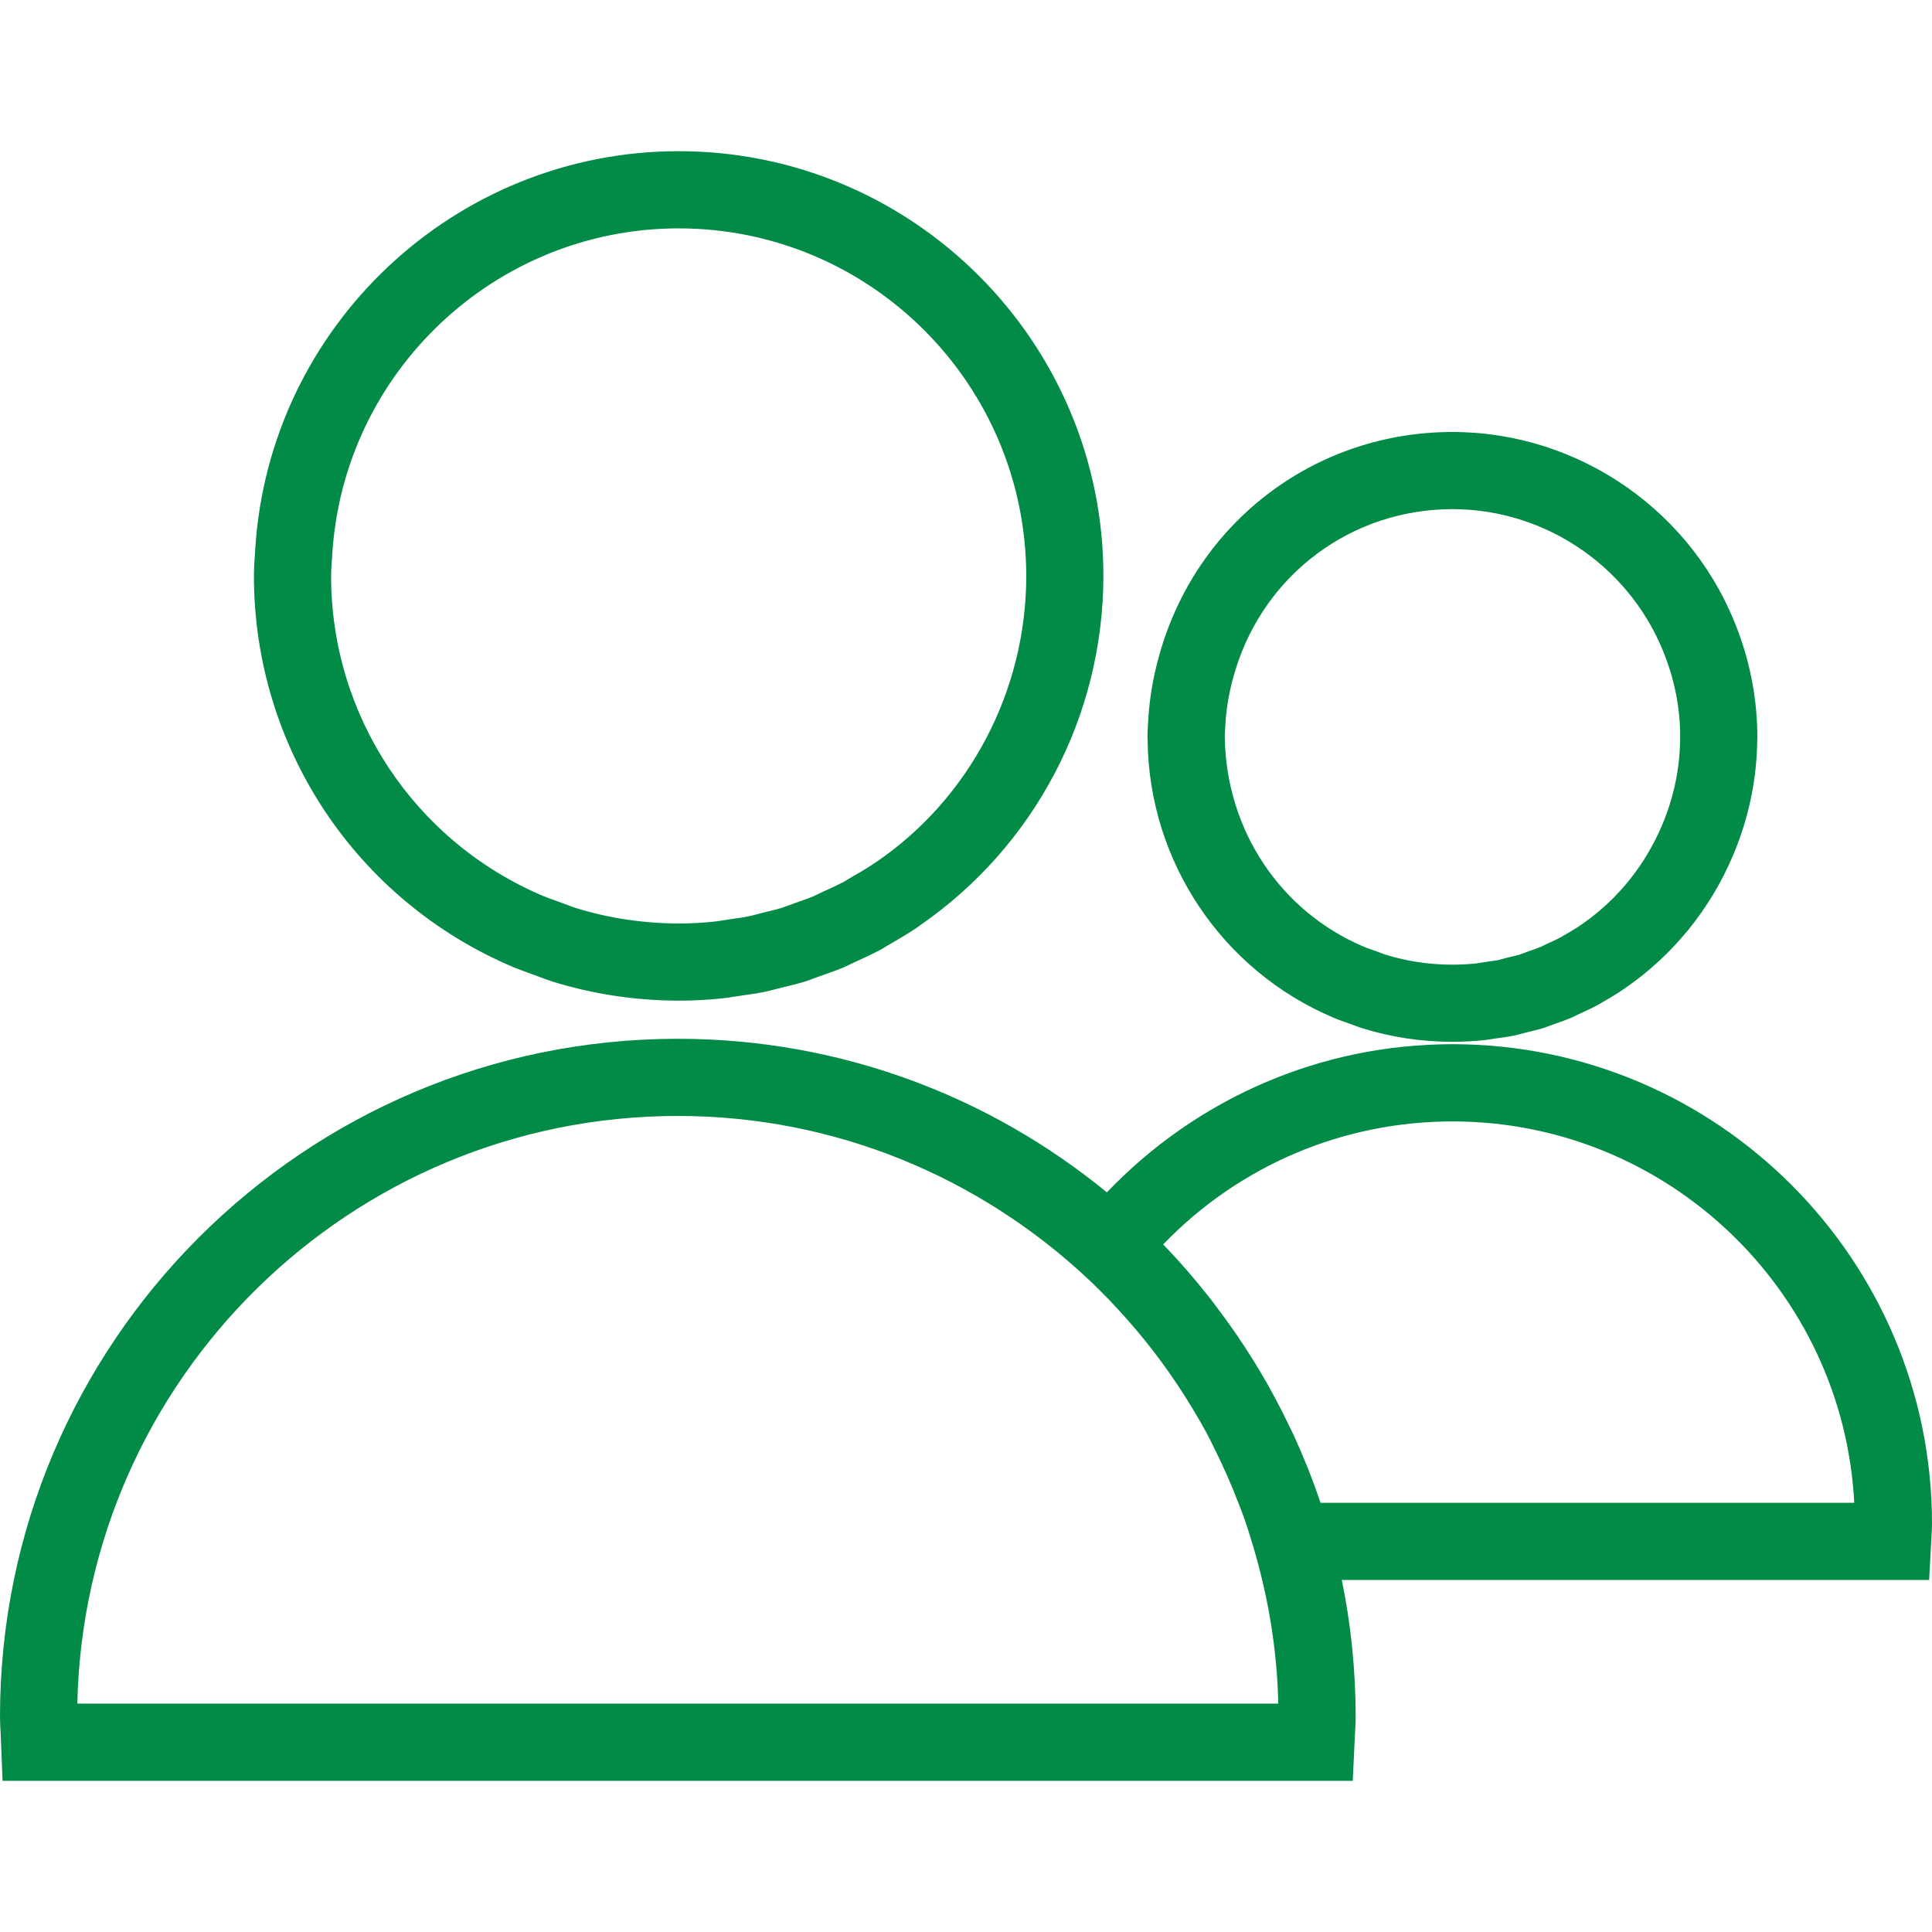<?xml version="1.0" encoding="iso-8859-1"?>
<!-- Generator: Adobe Illustrator 19.1.0, SVG Export Plug-In . SVG Version: 6.00 Build 0)  -->
<svg xmlns="http://www.w3.org/2000/svg" xmlns:xlink="http://www.w3.org/1999/xlink" version="1.1" id="Capa_1" x="0px" y="0px" viewBox="0 0 321.714 321.714" style="enable-background:new 0 0 321.714 321.714;" xml:space="preserve" width="512px" height="512px">
<g>
	<path d="M222.079,169.476c0.726,0.315,1.485,0.578,2.783,1.035c0.611,0.231,1.208,0.463,1.857,0.668   c4.852,1.53,9.955,2.301,15.154,2.301c1.742,0,3.445-0.09,5.238-0.27c0.54-0.064,1.073-0.141,1.607-0.238l1.08-0.154   c0.733-0.103,1.478-0.199,2.339-0.379c0.527-0.116,1.035-0.251,1.549-0.392l0.688-0.18c0.829-0.186,1.645-0.386,2.609-0.675   l2.172-0.784c0.81-0.276,1.62-0.566,2.294-0.855c0.398-0.154,0.778-0.347,1.388-0.649c1.041-0.476,2.114-0.964,2.976-1.433   c0.321-0.154,0.617-0.334,0.925-0.521c0.945-0.54,1.902-1.099,2.821-1.697l1.048-0.701c7.95-5.476,14.158-13.104,17.957-22.07   c2.513-5.932,3.869-12.121,4.03-18.426l0.032-1.343c0-5.932-1.06-11.8-3.136-17.417c-7.269-19.955-26.414-33.362-47.636-33.362   c-22.398,0-41.864,14.415-48.433,35.868c-1.228,4.004-1.947,7.834-2.198,11.768l-0.045,0.752c-0.051,0.79-0.103,1.581-0.103,2.397   l0.026,0.662C191.365,143.53,203.525,161.635,222.079,169.476z M204.02,121.165l0.051-0.848c0.18-2.86,0.72-5.726,1.652-8.753   c4.91-16.022,19.428-26.781,36.145-26.781c15.842,0,30.129,10.013,35.573,24.936c1.446,3.908,2.23,7.95,2.333,12.031v1.009   c0,5.013-1.015,9.962-3.033,14.705c-2.77,6.536-7.23,12.115-12.944,16.176l-1.06,0.726c-0.752,0.495-1.523,0.938-2.166,1.311   l-0.656,0.386c-0.765,0.411-1.575,0.771-2.359,1.125l-1.003,0.488c-0.514,0.219-1.054,0.398-2.159,0.784l-1.26,0.476   c-0.553,0.167-1.105,0.289-2.147,0.533l-1.485,0.398c-0.456,0.09-0.925,0.148-1.382,0.206l-2.384,0.366   c-5.116,0.521-10.354,0-15.142-1.51c-0.379-0.122-0.733-0.264-1.093-0.405l-1.003-0.366c-0.463-0.161-0.925-0.308-1.388-0.508   c-13.869-5.868-22.95-19.383-23.162-34.936C203.943,122.187,203.981,121.679,204.02,121.165z M241.861,173.878   c-21.935,0-42.514,8.965-57.546,24.673c-19.473-15.964-44.352-25.572-71.441-25.572C50.637,172.978,0,223.615,0,285.859   c0,1.003,0.058,1.999,0.122,2.976l0.302,7.706h224.836l0.353-7.513c0.064-1.048,0.129-2.095,0.129-3.168   c0-7.796-0.797-15.412-2.307-22.77h97.804l0.373-6.992c0.051-0.791,0.103-1.575,0.103-2.371   C321.708,209.695,285.891,173.878,241.861,173.878z M12.879,283.687c1.163-54.159,45.573-97.861,99.995-97.861   c26.241,0,50.091,10.232,67.951,26.819c1.382,1.279,2.712,2.603,4.01,3.946c0.527,0.553,1.041,1.118,1.555,1.677   c3.946,4.287,7.494,8.888,10.617,13.76c0.514,0.803,1.028,1.613,1.523,2.442c0.887,1.472,1.748,2.95,2.551,4.46   c0.405,0.746,0.758,1.51,1.138,2.269c1.472,2.95,2.809,5.964,3.985,9.043c0.264,0.688,0.546,1.369,0.797,2.063   c0.617,1.742,1.183,3.503,1.703,5.276c2.461,8.323,3.959,17.044,4.152,26.106H12.879z M219.901,250.235   c-0.026-0.071-0.058-0.135-0.084-0.206c-1.253-3.734-2.712-7.365-4.332-10.913c-0.276-0.604-0.578-1.189-0.861-1.78   c-1.472-3.078-3.072-6.067-4.807-8.985c-0.405-0.681-0.816-1.363-1.24-2.037c-1.812-2.905-3.753-5.72-5.816-8.438   c-0.386-0.508-0.752-1.028-1.144-1.53c-2.5-3.175-5.122-6.234-7.931-9.126c12.597-13.079,29.853-20.482,48.176-20.482   c35.765,0,65.085,28.182,66.903,63.504h-88.864V250.235z M85.515,161.063c0.733,0.302,1.485,0.578,2.243,0.848l2.166,0.797   c0.643,0.244,1.285,0.488,2.012,0.72c6.78,2.114,13.869,3.188,21.086,3.201h0.013c2.429,0,4.82-0.129,7.127-0.373   c0.778-0.071,1.542-0.193,2.314-0.321l1.812-0.27c0.99-0.135,1.986-0.283,2.886-0.469c0.752-0.154,1.485-0.347,2.224-0.546   l1.356-0.341c1.08-0.257,2.159-0.514,3.278-0.861c0.514-0.161,1.015-0.353,1.51-0.54l1.838-0.662   c1.041-0.36,2.069-0.726,3.078-1.15c0.456-0.193,0.893-0.405,1.761-0.835c1.478-0.668,2.963-1.343,4.435-2.127   c0.328-0.174,0.643-0.373,1.003-0.611c1.652-0.938,3.291-1.902,4.872-2.95l0.566-0.405c19.171-13.207,30.617-34.917,30.643-58.272   c0-38.992-31.729-70.721-70.727-70.721c-37.224,0-68.189,29.107-70.509,66.254l-0.051,0.803c-0.084,1.215-0.167,2.436-0.167,3.67   C42.289,124.378,59.243,149.951,85.515,161.063z M55.277,93.125l0.058-0.88c1.896-30.399,27.23-54.217,57.681-54.217   c31.916,0,57.874,25.958,57.874,57.944c-0.019,19.171-9.525,37.064-25.013,47.591l-0.919,0.604   c-1.183,0.765-2.41,1.478-3.721,2.224l-0.643,0.405c-1.189,0.623-2.416,1.189-3.702,1.761l-1.44,0.694   c-0.752,0.321-1.53,0.585-2.314,0.855l-3.014,1.086c-0.765,0.238-1.542,0.411-2.314,0.598l-1.787,0.45   c-0.456,0.129-0.913,0.257-1.459,0.366c-0.668,0.141-1.362,0.231-2.05,0.328l-2.14,0.321c-0.469,0.077-0.938,0.161-1.485,0.212   c-1.934,0.206-3.882,0.308-5.855,0.308c-5.919-0.013-11.742-0.893-17.211-2.596c-0.456-0.148-0.906-0.321-1.35-0.488l-2.397-0.88   c-0.546-0.199-1.093-0.392-1.594-0.598c-21.472-9.081-35.348-30.007-35.348-53.317C55.142,94.963,55.213,94.044,55.277,93.125z" fill="#028B46"/>
</g>
<g>
</g>
<g>
</g>
<g>
</g>
<g>
</g>
<g>
</g>
<g>
</g>
<g>
</g>
<g>
</g>
<g>
</g>
<g>
</g>
<g>
</g>
<g>
</g>
<g>
</g>
<g>
</g>
<g>
</g>
</svg>
